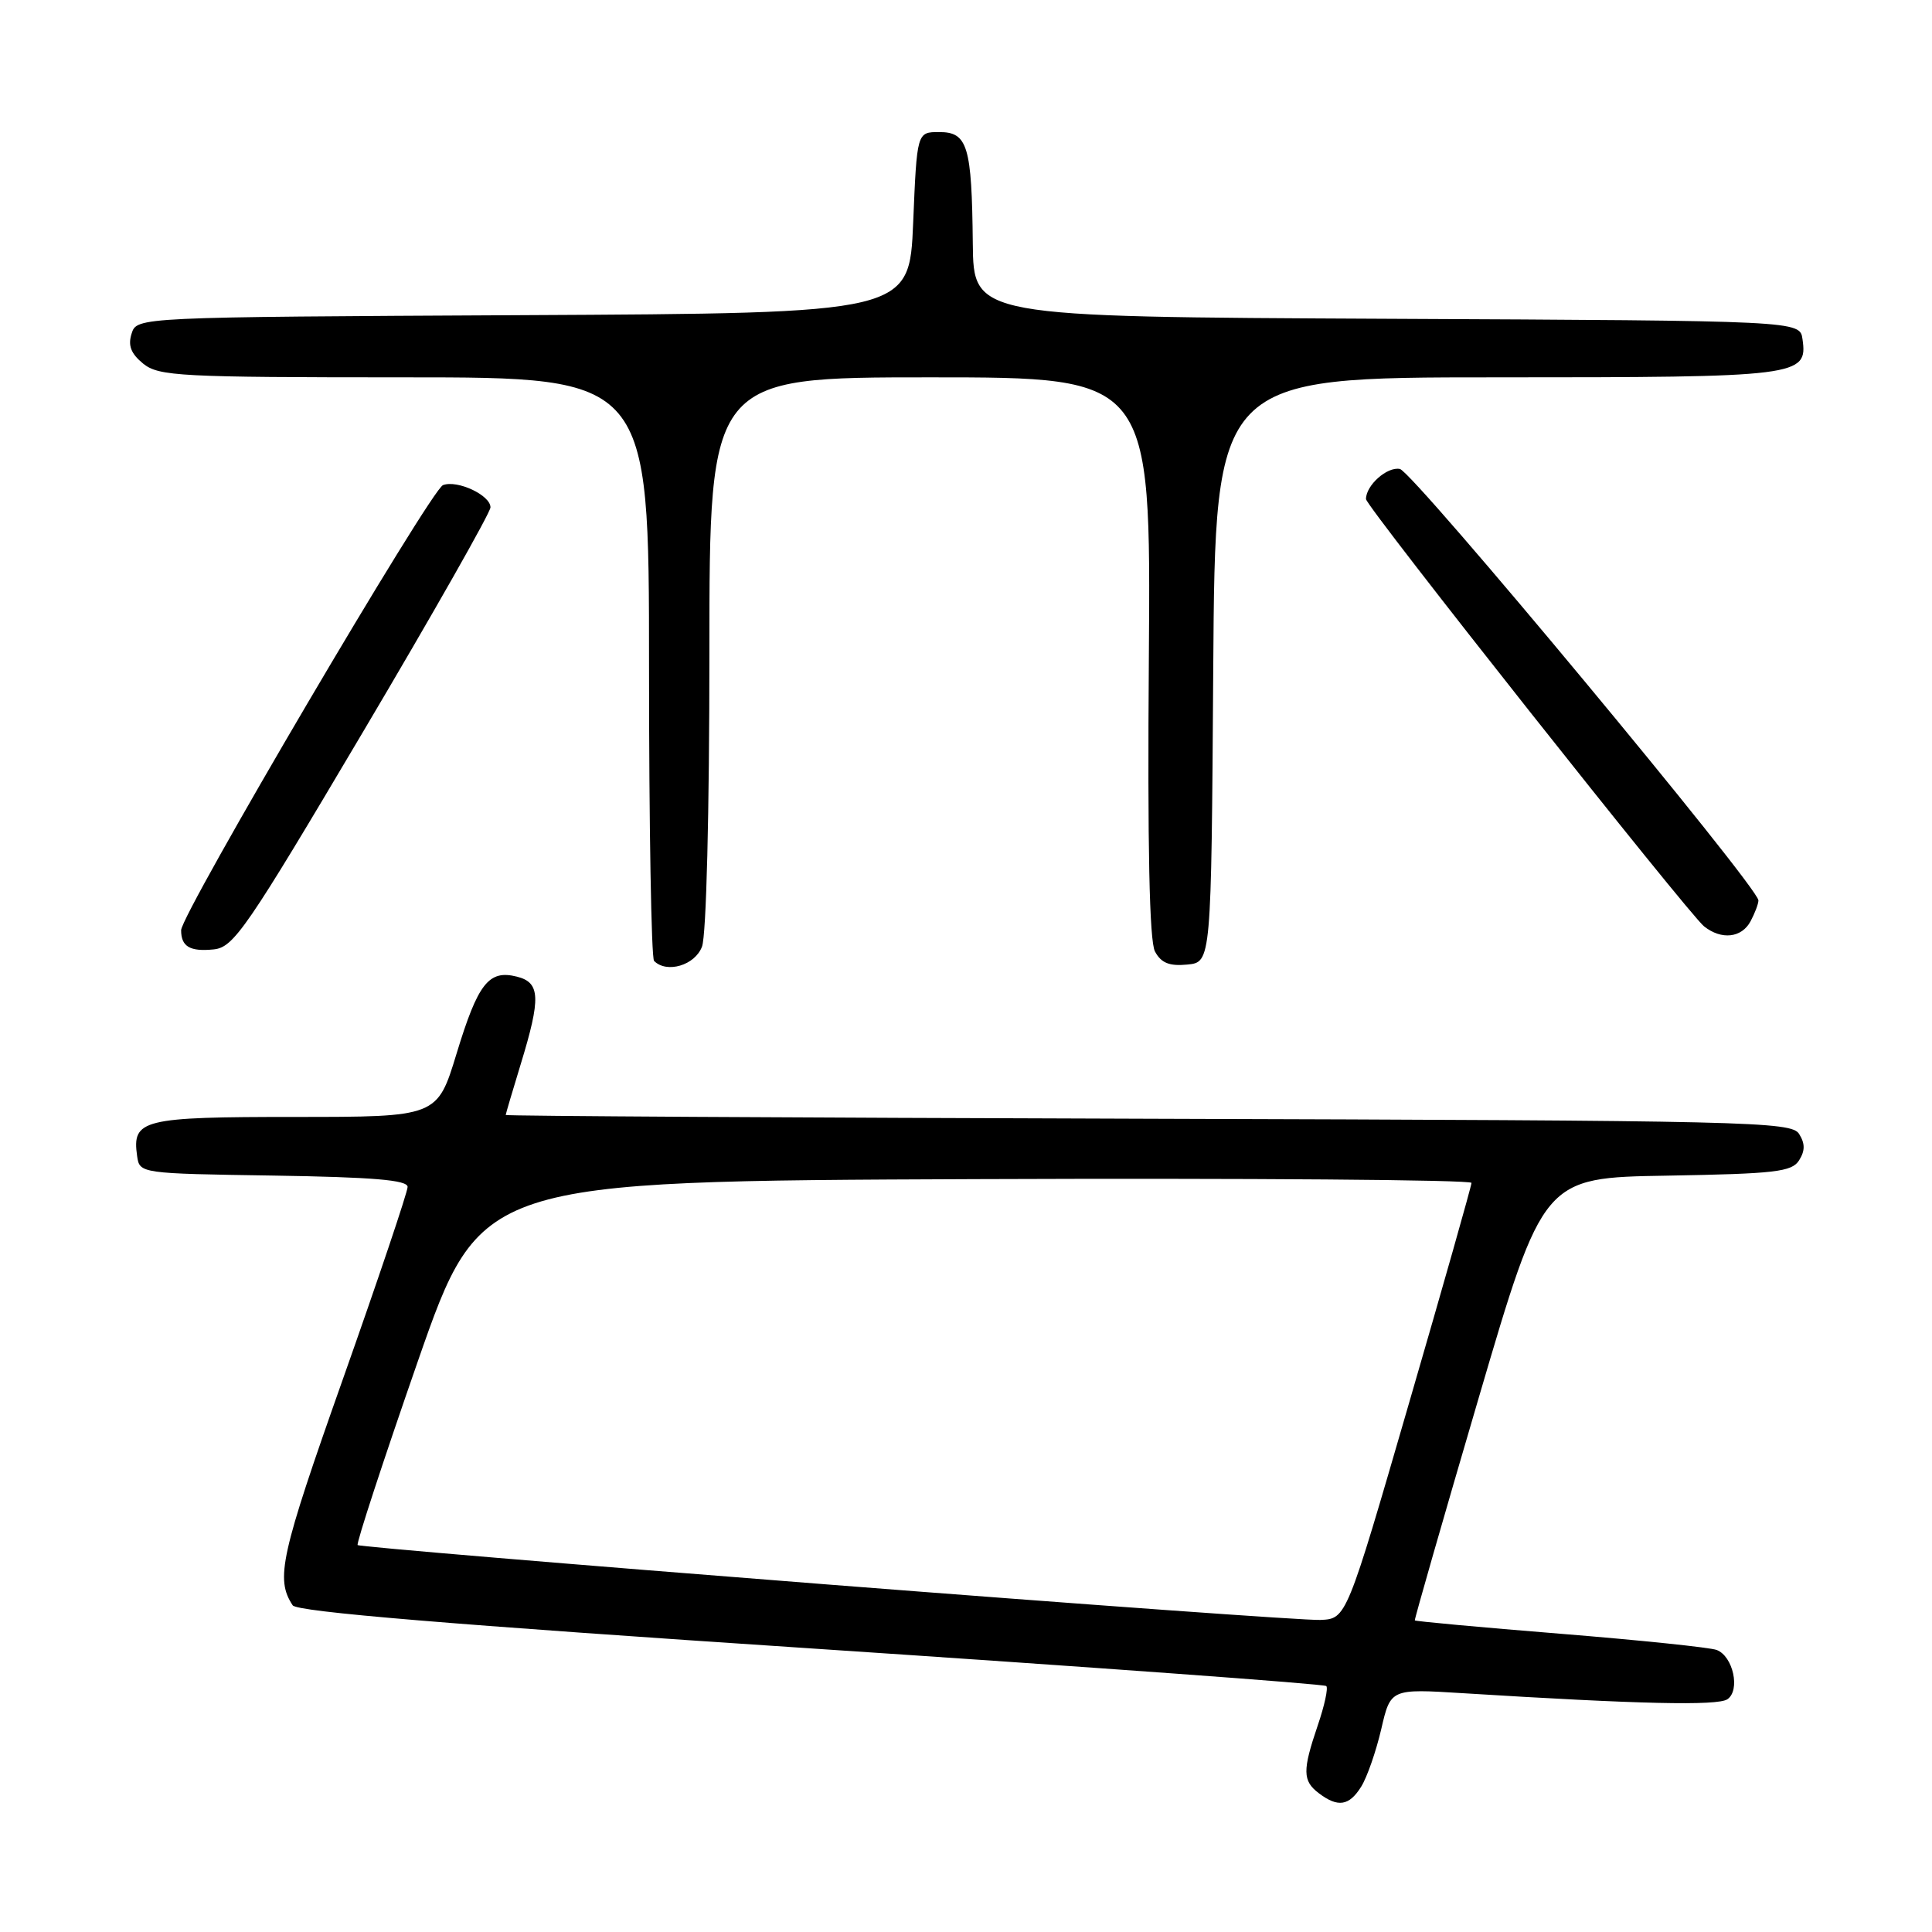 <?xml version="1.0" encoding="UTF-8" standalone="no"?>
<!DOCTYPE svg PUBLIC "-//W3C//DTD SVG 1.1//EN" "http://www.w3.org/Graphics/SVG/1.1/DTD/svg11.dtd" >
<svg xmlns="http://www.w3.org/2000/svg" xmlns:xlink="http://www.w3.org/1999/xlink" version="1.1" viewBox="0 0 256 256">
 <g >
 <path fill="currentColor"
d=" M 180.36 236.75 C 181.14 235.51 182.33 232.08 183.02 229.13 C 184.26 223.76 184.26 223.76 193.88 224.36 C 217.14 225.81 227.58 226.05 228.89 225.16 C 230.63 223.97 229.65 219.46 227.47 218.63 C 226.62 218.30 217.30 217.33 206.76 216.48 C 196.22 215.63 187.54 214.83 187.47 214.71 C 187.40 214.60 191.20 201.35 195.92 185.28 C 204.50 156.05 204.50 156.05 220.89 155.78 C 235.23 155.53 237.42 155.28 238.39 153.75 C 239.19 152.47 239.19 151.53 238.39 150.25 C 237.35 148.61 231.98 148.48 152.14 148.24 C 105.31 148.10 67.00 147.88 67.01 147.74 C 67.01 147.61 67.91 144.57 69.00 141.00 C 71.69 132.21 71.60 130.19 68.49 129.41 C 64.76 128.47 63.34 130.28 60.50 139.60 C 57.94 148.00 57.94 148.00 39.09 148.00 C 18.82 148.00 17.48 148.33 18.17 153.19 C 18.50 155.49 18.57 155.50 36.25 155.77 C 49.45 155.98 54.00 156.36 54.01 157.27 C 54.01 157.95 50.14 169.44 45.41 182.81 C 37.15 206.16 36.48 209.21 38.78 212.71 C 39.34 213.57 59.66 215.26 107.41 218.42 C 144.73 220.90 175.47 223.14 175.74 223.41 C 176.01 223.67 175.50 226.02 174.61 228.62 C 172.57 234.62 172.59 235.97 174.75 237.61 C 177.28 239.53 178.77 239.30 180.36 236.75 Z  M 93.02 125.43 C 93.59 123.94 94.00 107.69 94.00 86.43 C 94.00 50.00 94.00 50.00 123.25 50.00 C 152.50 50.00 152.50 50.00 152.23 87.02 C 152.04 112.34 152.30 124.69 153.04 126.08 C 153.86 127.60 154.94 128.04 157.32 127.81 C 160.50 127.50 160.50 127.50 160.76 88.75 C 161.02 50.00 161.02 50.00 198.32 50.00 C 238.50 50.00 239.54 49.87 238.84 44.94 C 238.50 42.50 238.50 42.50 183.75 42.24 C 129.00 41.98 129.00 41.98 128.90 32.24 C 128.77 19.33 128.22 17.50 124.45 17.50 C 121.50 17.50 121.50 17.50 121.00 29.50 C 120.50 41.50 120.50 41.50 69.31 41.76 C 18.13 42.02 18.13 42.02 17.44 44.20 C 16.93 45.79 17.35 46.86 18.98 48.19 C 21.04 49.85 23.83 50.00 53.61 50.00 C 86.00 50.00 86.00 50.00 86.00 88.33 C 86.00 109.42 86.30 126.97 86.67 127.33 C 88.35 129.02 92.09 127.91 93.02 125.43 Z  M 48.09 97.00 C 57.38 81.32 64.98 67.93 64.99 67.23 C 65.00 65.62 60.60 63.56 58.70 64.28 C 57.07 64.91 24.00 121.11 24.00 123.26 C 24.00 125.43 25.17 126.12 28.32 125.80 C 30.97 125.53 32.65 123.08 48.09 97.00 Z  M 231.96 122.07 C 232.53 121.00 233.00 119.76 233.00 119.31 C 233.00 117.55 187.24 62.48 185.49 62.14 C 183.80 61.81 181.00 64.30 181.00 66.13 C 181.00 67.11 223.74 121.11 225.80 122.75 C 228.11 124.58 230.78 124.28 231.96 122.07 Z  M 109.64 209.95 C 75.61 207.29 47.60 204.94 47.39 204.73 C 47.19 204.52 50.77 193.58 55.35 180.42 C 63.69 156.50 63.69 156.50 129.34 156.24 C 165.45 156.10 194.99 156.33 194.98 156.74 C 194.97 157.16 191.24 170.32 186.68 186.00 C 178.41 214.50 178.41 214.50 174.95 214.65 C 173.05 214.73 143.66 212.61 109.64 209.95 Z "/>
</g>
</svg>